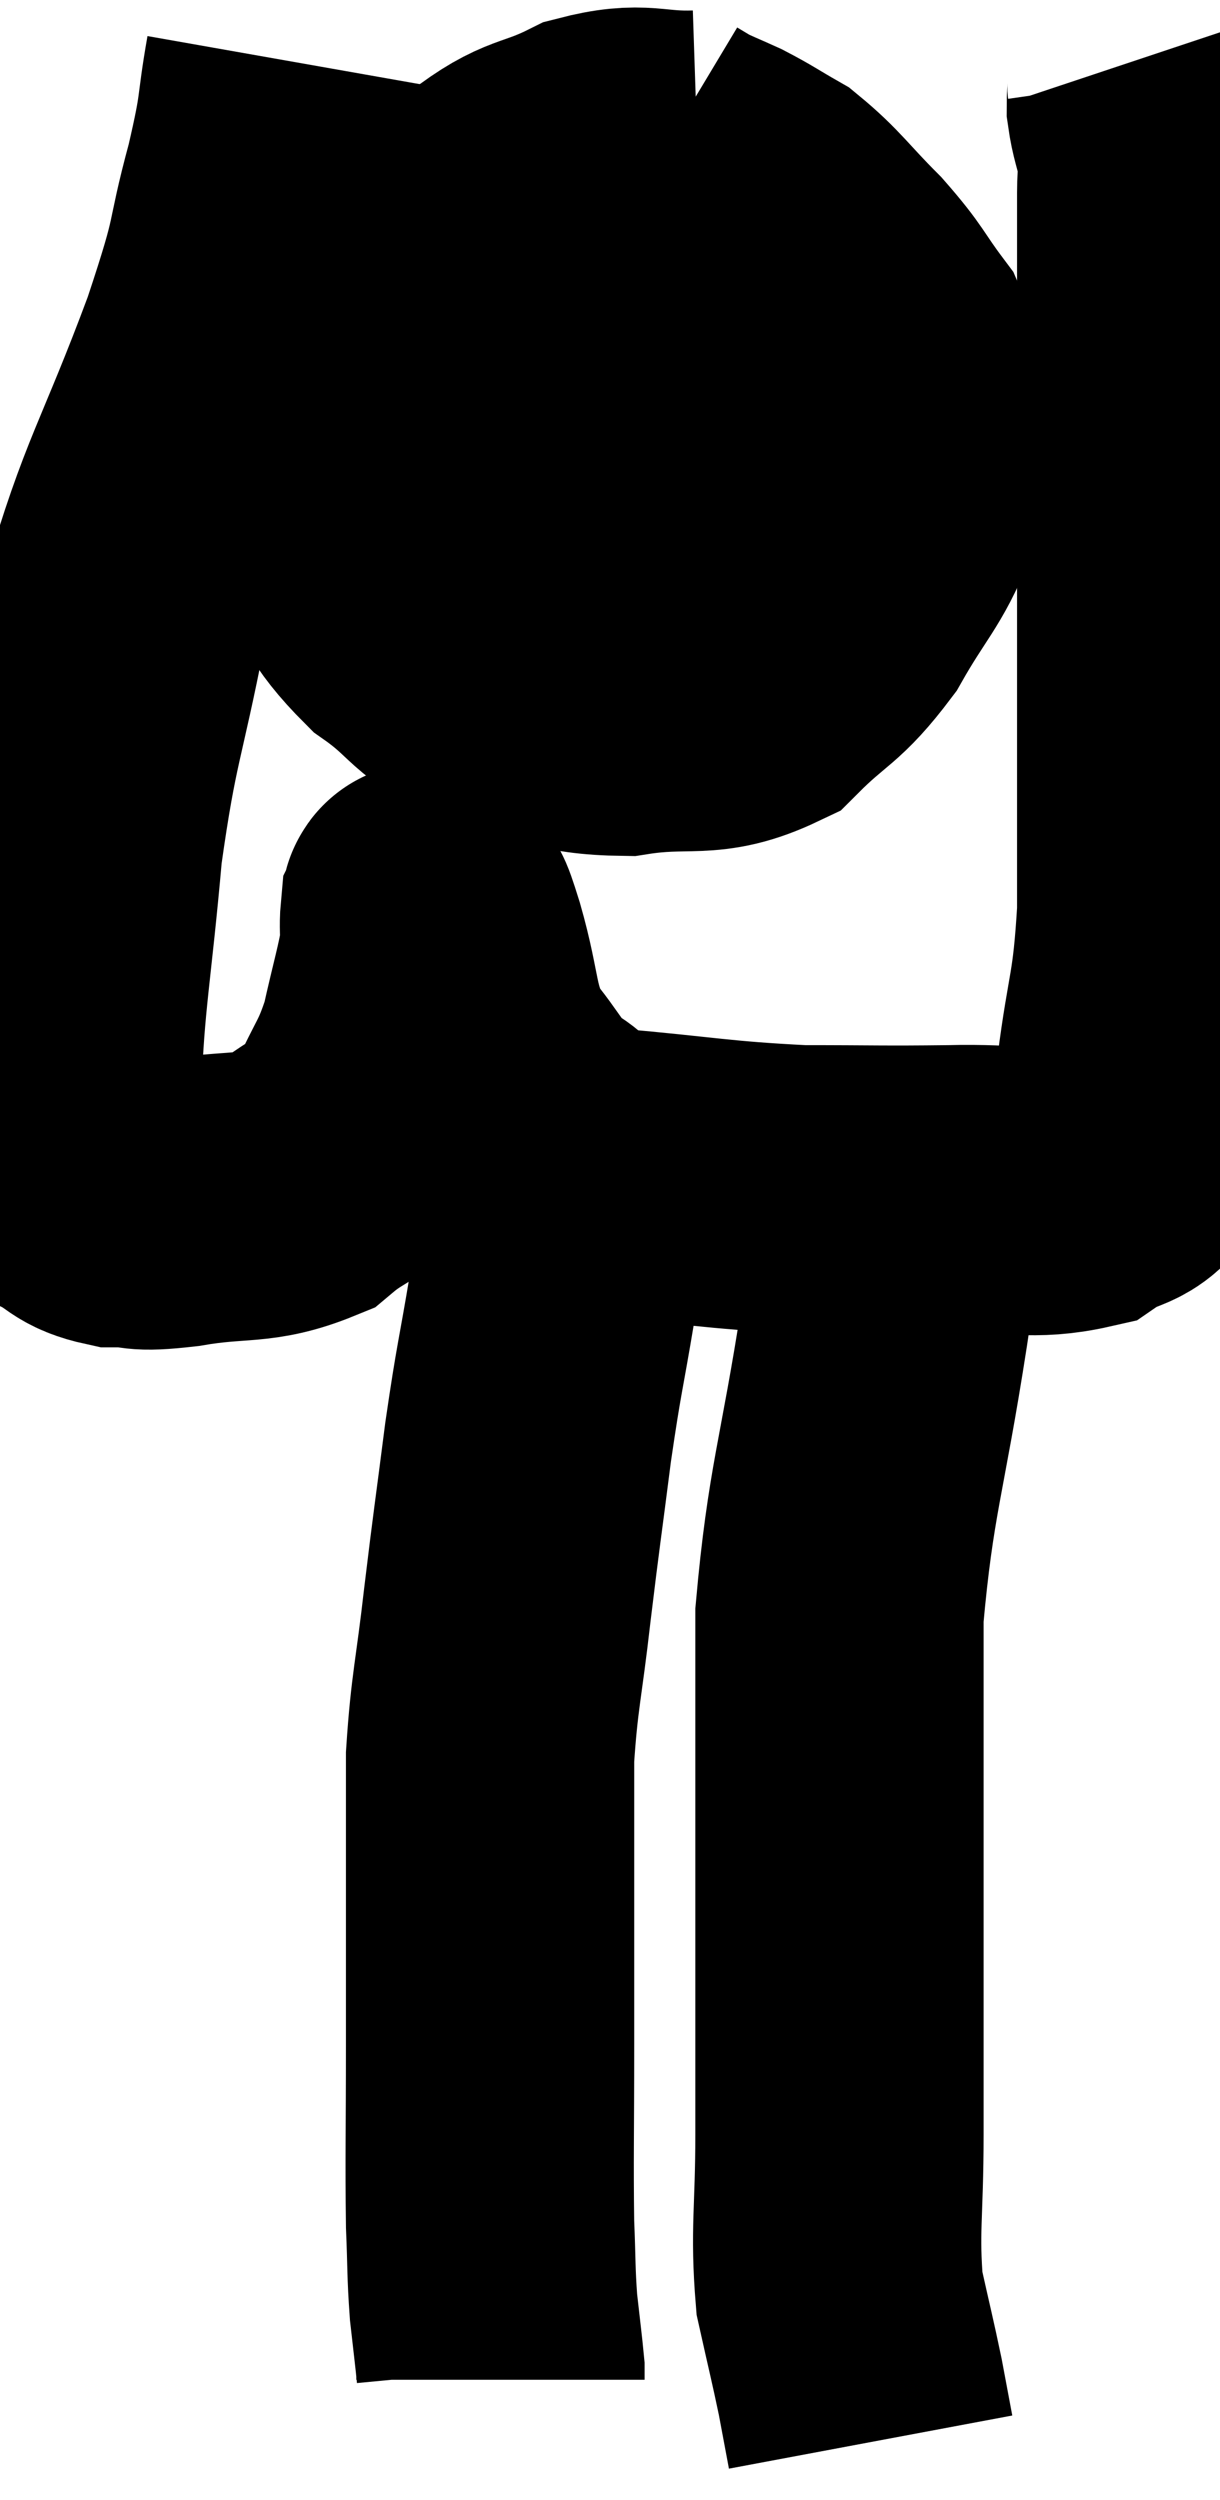 <svg xmlns="http://www.w3.org/2000/svg" viewBox="6.38 3.5 21.16 43.34" width="21.16" height="43.34"><path d="M 11.4 4.56 C 11.22 5.58, 11.325 5.37, 11.04 6.6 C 10.65 8.04, 10.89 7.59, 10.26 9.48 C 9.39 11.82, 9.15 11.985, 8.52 14.16 C 8.13 16.17, 8.025 16.155, 7.74 18.18 C 7.56 20.22, 7.425 20.82, 7.38 22.26 C 7.47 23.1, 7.305 23.415, 7.56 23.94 C 7.98 24.15, 7.92 24.255, 8.4 24.36 C 8.94 24.36, 8.685 24.45, 9.48 24.36 C 10.53 24.18, 10.77 24.33, 11.58 24 C 12.15 23.52, 12.27 23.655, 12.72 23.04 C 13.05 22.29, 13.125 22.32, 13.38 21.54 C 13.56 20.73, 13.65 20.46, 13.74 19.92 C 13.74 19.65, 13.725 19.545, 13.74 19.38 C 13.77 19.32, 13.725 19.14, 13.8 19.26 C 13.92 19.56, 13.83 19.185, 14.04 19.86 C 14.34 20.91, 14.235 21.135, 14.64 21.96 C 15.15 22.56, 15.105 22.695, 15.66 23.16 C 16.26 23.49, 15.705 23.58, 16.86 23.82 C 18.57 23.97, 18.78 24.045, 20.28 24.12 C 21.57 24.12, 21.66 24.135, 22.86 24.12 C 23.97 24.09, 24.285 24.24, 25.08 24.06 C 25.56 23.73, 25.77 23.88, 26.04 23.4 C 26.1 22.77, 26.04 23.16, 26.16 22.14 C 26.34 20.73, 26.43 20.82, 26.52 19.32 C 26.52 17.73, 26.52 17.595, 26.52 16.14 C 26.52 14.82, 26.52 14.955, 26.52 13.5 C 26.52 11.91, 26.52 11.985, 26.52 10.32 C 26.52 8.58, 26.52 7.89, 26.52 6.84 C 26.52 6.48, 26.565 6.495, 26.52 6.12 C 26.43 5.73, 26.385 5.655, 26.34 5.34 C 26.34 5.1, 26.37 5.07, 26.34 4.86 L 26.22 4.5" fill="none" stroke="black" stroke-width="5"></path><path d="M 18.48 6.18 C 17.58 6.21, 17.55 6.015, 16.68 6.24 C 15.84 6.66, 15.78 6.48, 15 7.08 C 14.28 7.86, 14.205 7.635, 13.56 8.64 C 12.99 9.87, 12.75 10.11, 12.42 11.1 C 12.33 11.85, 11.985 11.805, 12.24 12.6 C 12.84 13.44, 12.735 13.575, 13.44 14.28 C 14.25 14.85, 14.115 15.03, 15.06 15.42 C 16.14 15.63, 16.11 15.825, 17.22 15.84 C 18.36 15.66, 18.585 15.915, 19.5 15.48 C 20.19 14.79, 20.28 14.895, 20.88 14.1 C 21.39 13.2, 21.6 13.065, 21.9 12.3 C 21.99 11.67, 22.11 11.745, 22.08 11.04 C 21.93 10.26, 22.08 10.17, 21.78 9.48 C 21.33 8.88, 21.405 8.88, 20.88 8.28 C 20.28 7.68, 20.19 7.5, 19.68 7.08 C 19.26 6.84, 19.215 6.795, 18.84 6.6 C 18.51 6.45, 18.42 6.42, 18.18 6.3 L 17.88 6.12" fill="none" stroke="black" stroke-width="5"></path><path d="M 13.02 10.92 C 13.02 10.92, 13.02 10.92, 13.02 10.92 C 13.02 10.92, 12.84 10.92, 13.02 10.92 C 13.38 10.92, 12.795 10.905, 13.74 10.92 C 15.27 10.95, 15.645 10.935, 16.8 10.98 C 17.58 11.04, 17.595 11.07, 18.36 11.1 C 19.11 11.1, 19.245 11.055, 19.86 11.1 C 20.34 11.19, 20.385 11.19, 20.82 11.28 C 21.21 11.37, 21.405 11.415, 21.6 11.46 C 21.6 11.46, 21.6 11.46, 21.6 11.46 L 21.6 11.46" fill="none" stroke="black" stroke-width="5"></path><path d="M 17.16 22.98 C 16.98 23.46, 17.01 23.46, 16.8 23.94 C 16.56 24.42, 16.53 24.39, 16.32 24.9 C 16.14 25.44, 16.155 25.08, 15.96 25.98 C 15.75 27.24, 15.735 27.165, 15.54 28.5 C 15.36 29.91, 15.345 29.955, 15.18 31.32 C 15.03 32.64, 14.955 32.82, 14.88 33.96 C 14.88 34.92, 14.88 34.635, 14.88 35.88 C 14.88 37.41, 14.88 37.395, 14.88 38.94 C 14.88 40.5, 14.865 40.92, 14.88 42.06 C 14.91 42.78, 14.895 42.87, 14.94 43.5 C 15 44.04, 15.03 44.265, 15.06 44.58 C 15.06 44.67, 15.06 44.715, 15.06 44.76 L 15.06 44.76" fill="none" stroke="black" stroke-width="5"></path><path d="M 21.96 24.72 C 21.84 25.59, 21.975 24.765, 21.72 26.46 C 21.33 28.98, 21.135 29.325, 20.94 31.5 C 20.94 33.33, 20.94 33.69, 20.94 35.16 C 20.94 36.27, 20.94 36.045, 20.94 37.38 C 20.94 38.94, 20.94 39.03, 20.94 40.5 C 20.94 41.88, 20.85 42.165, 20.94 43.26 C 21.12 44.07, 21.165 44.235, 21.3 44.88 C 21.39 45.36, 21.435 45.6, 21.48 45.84 C 21.48 45.84, 21.48 45.84, 21.48 45.84 L 21.48 45.84" fill="none" stroke="black" stroke-width="5"></path></svg>